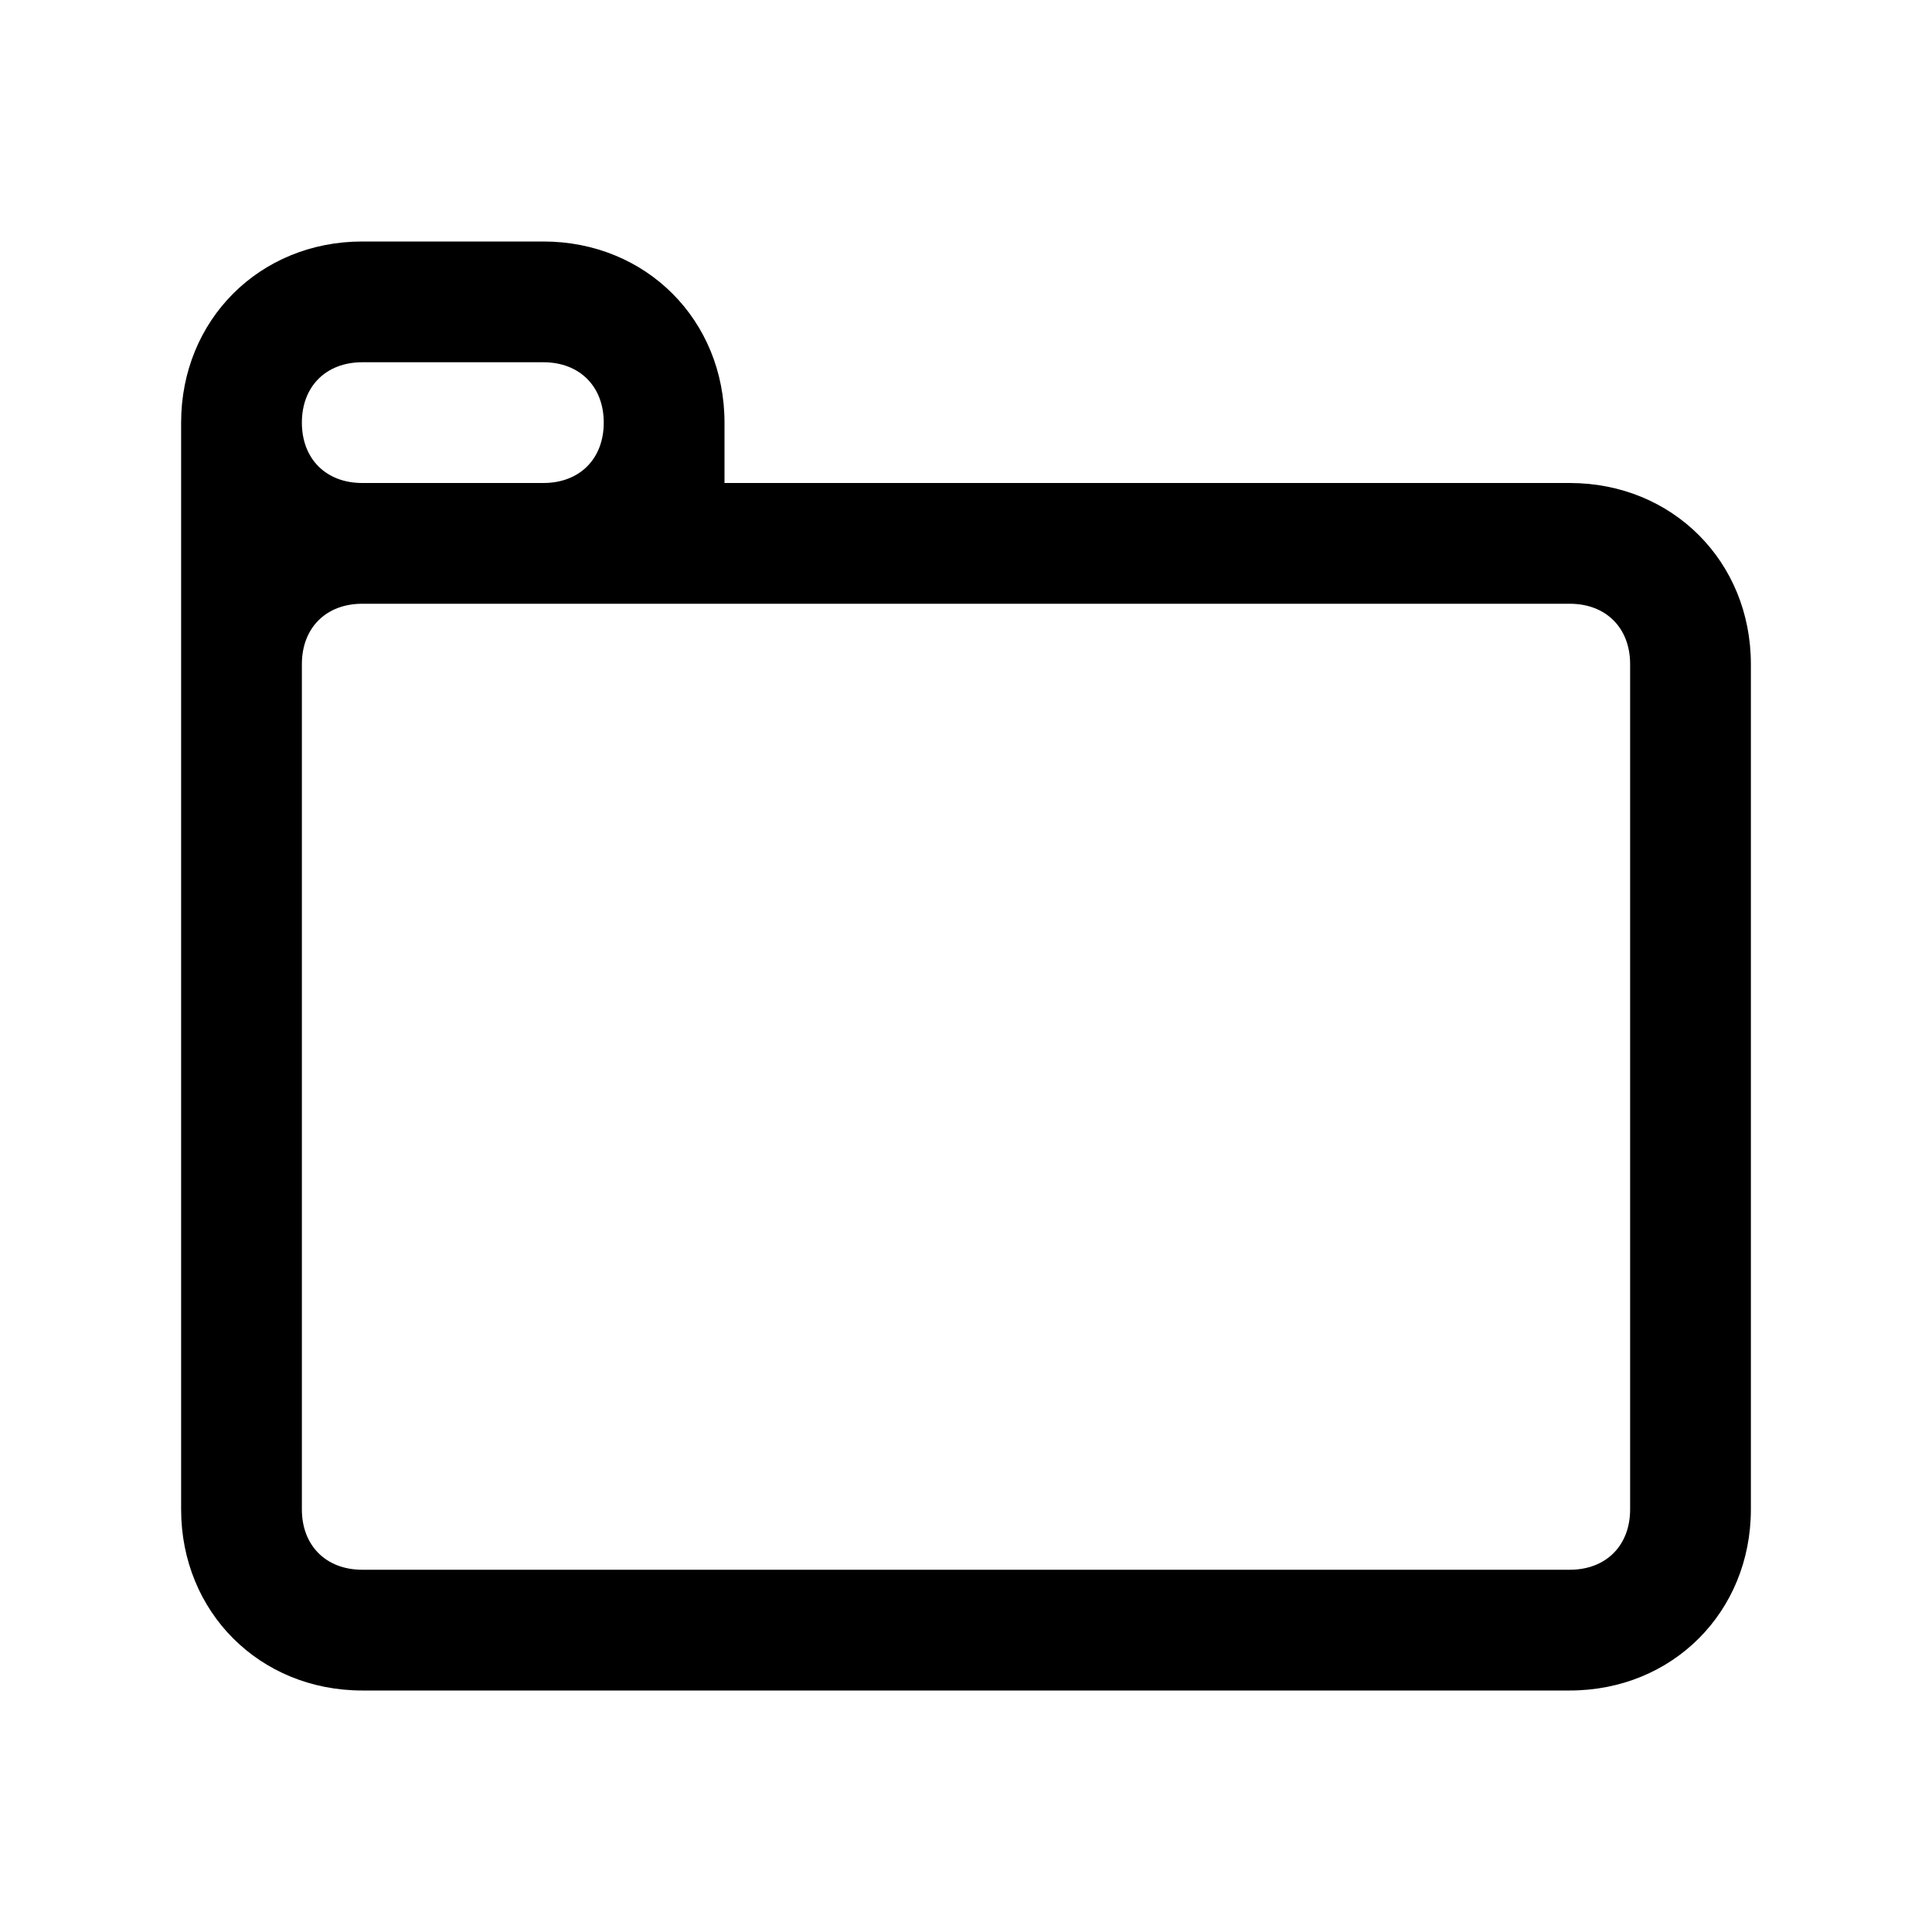 <?xml version="1.0" encoding="UTF-8" standalone="no"?>
<svg
   xmlns:dc="http://purl.org/dc/elements/1.1/"
   xmlns:cc="http://creativecommons.org/ns#"
   xmlns:rdf="http://www.w3.org/1999/02/22-rdf-syntax-ns#"
   xmlns:svg="http://www.w3.org/2000/svg"
   xmlns="http://www.w3.org/2000/svg"
   xmlns:sodipodi="http://sodipodi.sourceforge.net/DTD/sodipodi-0.dtd"
   xmlns:inkscape="http://www.inkscape.org/namespaces/inkscape"
   class="icon__category"
   version="1.1"
   viewBox="0 0 32 32"
   id="svg6"
   sodipodi:docname="category.svg"
   inkscape:version="0.92.4 (5da689c313, 2019-01-14)">
  <defs
     id="defs10" />
  <sodipodi:namedview
     pagecolor="#ffffff"
     bordercolor="#666666"
     borderopacity="1"
     objecttolerance="10"
     gridtolerance="10"
     guidetolerance="10"
     inkscape:pageopacity="0"
     inkscape:pageshadow="2"
     inkscape:window-width="846"
     inkscape:window-height="480"
     id="namedview8"
     showgrid="false"
     inkscape:zoom="7.375"
     inkscape:cx="16"
     inkscape:cy="16"
     inkscape:window-x="988"
     inkscape:window-y="380"
     inkscape:window-maximized="0"
     inkscape:current-layer="svg6" />
  <g
     id="g4">
    <path
       d="M26,8H12V7c0-1.7-1.3-3-3-3H6C4.3,4,3,5.3,3,7v1v17c0,1.7,1.3,3,3,3h20c1.7,0,3-1.3,3-3V11C29,9.3,27.7,8,26,8z M6,6h3       c0.6,0,1,0.4,1,1c0,0.6-0.4,1-1,1H6C5.4,8,5,7.6,5,7C5,6.4,5.4,6,6,6z M27,13.8v8.4V25c0,0.6-0.4,1-1,1h-2.8H8.8H6       c-0.6,0-1-0.4-1-1v-2.8v-8.4V11c0-0.6,0.4-1,1-1h2.8h14.4H26c0.6,0,1,0.4,1,1V13.8z"
       id="path2" />
  </g>
</svg>
